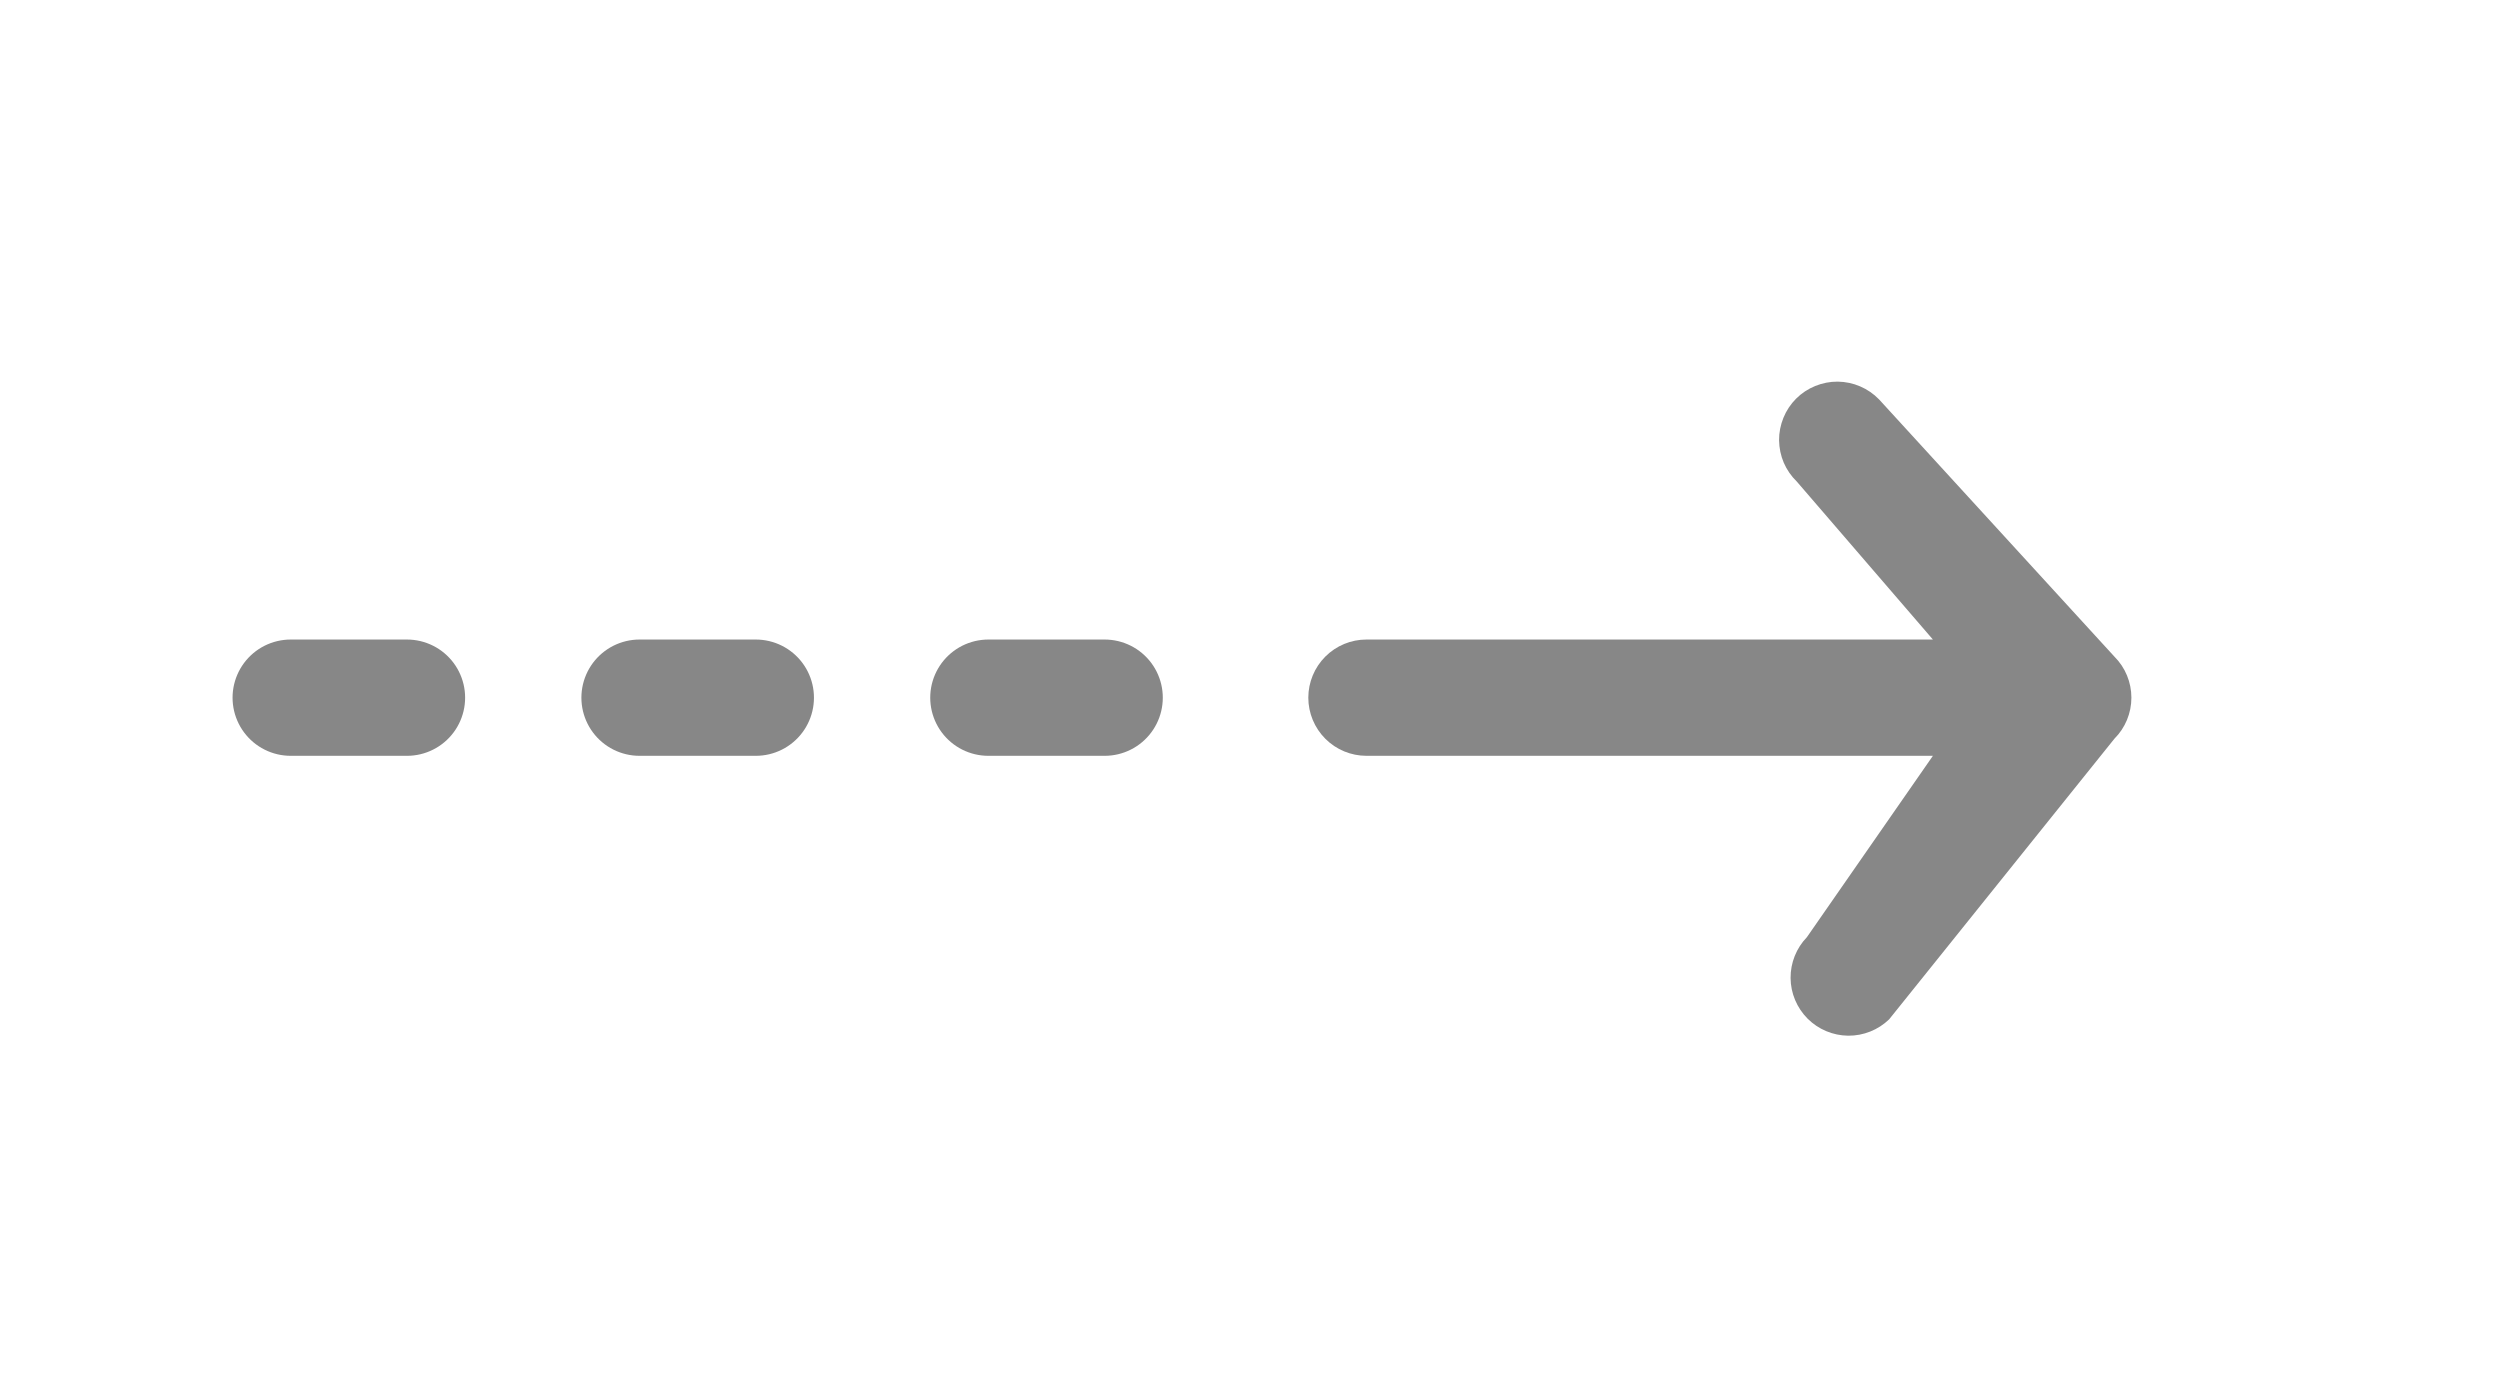 <svg width="43" height="24" viewBox="0 0 43 24" fill="none" xmlns="http://www.w3.org/2000/svg">
<path d="M5 12H7M17 12H19M11 12H13" stroke="#878787" stroke-width="2" stroke-linecap="round" stroke-linejoin="round"/>
<g clip-path="url(#clip0_262_115)">
<path d="M36.367 12.707C36.555 12.52 36.66 12.265 36.66 12C36.66 11.735 36.555 11.48 36.367 11.293L32.32 6.87C32.227 6.774 32.117 6.698 31.995 6.646C31.873 6.593 31.742 6.566 31.609 6.564C31.476 6.563 31.345 6.589 31.222 6.639C31.099 6.689 30.987 6.763 30.893 6.857C30.799 6.951 30.725 7.063 30.675 7.186C30.625 7.309 30.599 7.44 30.6 7.573C30.602 7.706 30.629 7.837 30.681 7.959C30.734 8.081 30.81 8.191 30.906 8.284L33.246 11L23.503 11C23.238 11 22.984 11.105 22.796 11.293C22.609 11.48 22.503 11.735 22.503 12C22.503 12.265 22.609 12.52 22.796 12.707C22.984 12.895 23.238 13 23.503 13L33.246 13L31.079 16.119C30.897 16.308 30.796 16.56 30.798 16.822C30.8 17.085 30.906 17.335 31.091 17.521C31.276 17.706 31.527 17.811 31.789 17.814C32.052 17.816 32.304 17.715 32.493 17.533L36.367 12.707Z" fill="#878787"/>
</g>
<defs>
<clipPath id="clip0_262_115">
<rect width="24" height="24" fill="white" transform="translate(43) rotate(90)"/>
</clipPath>
</defs>
</svg>
